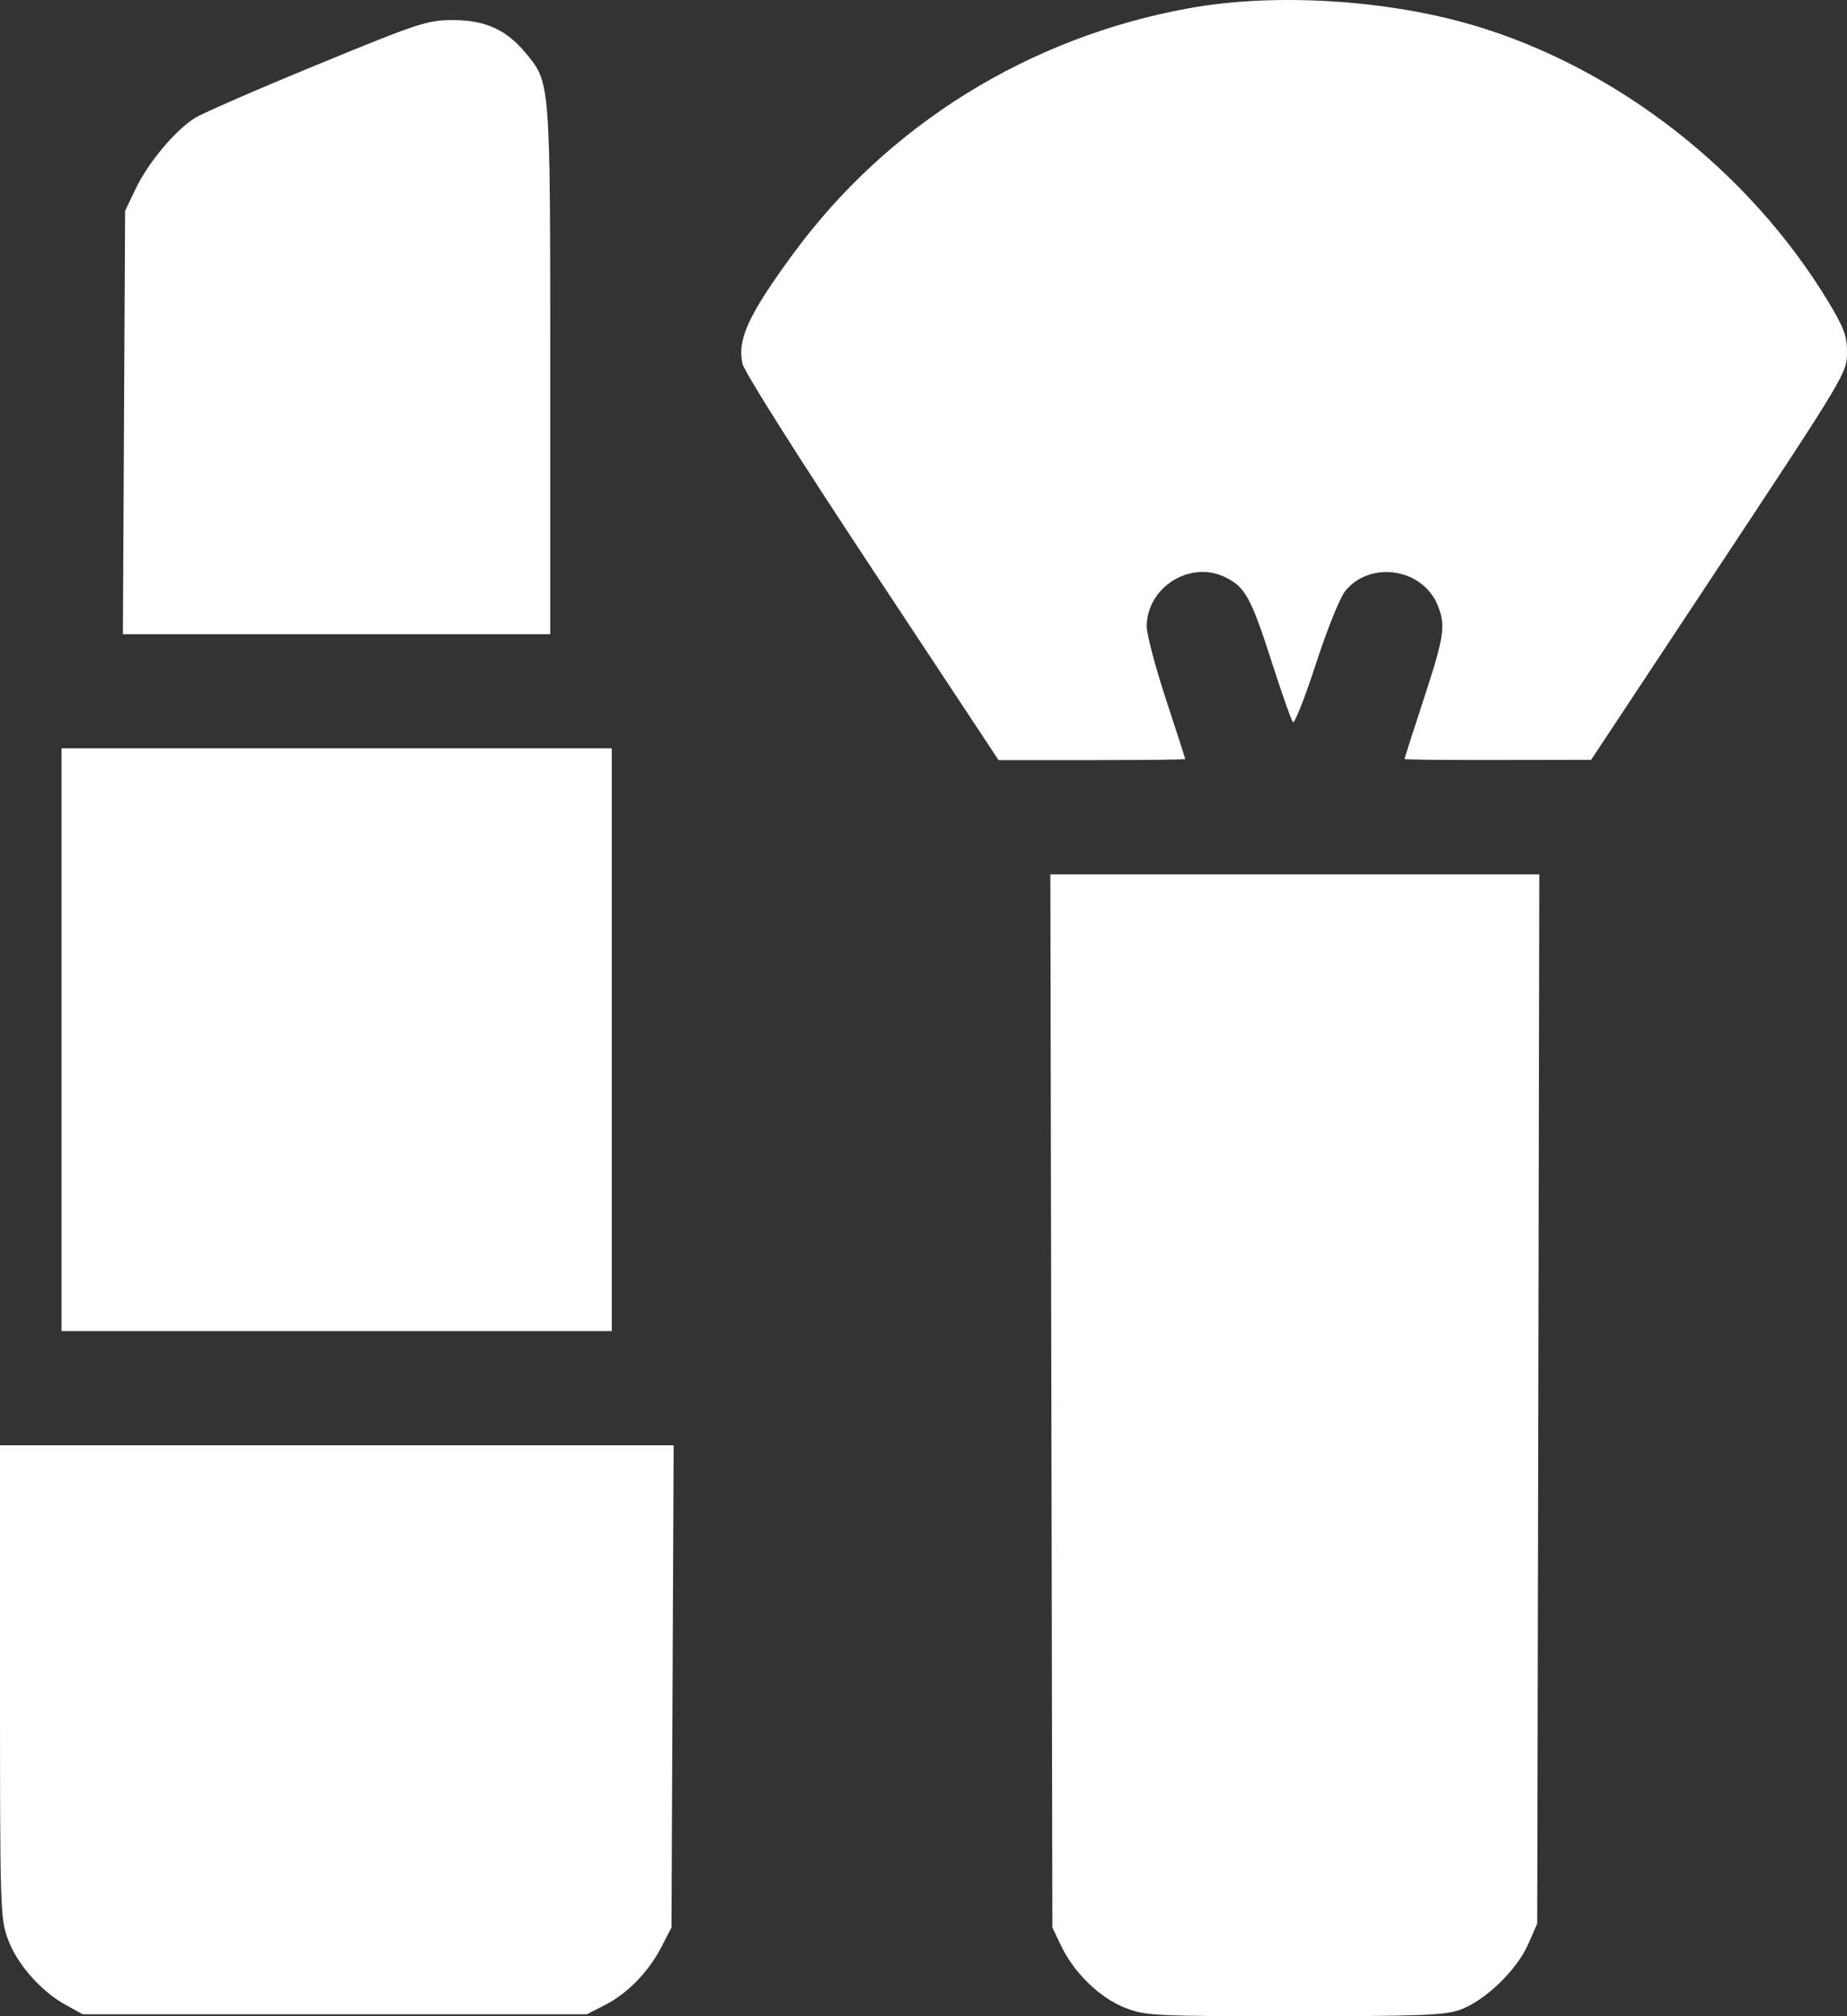 <svg width="22" height="24" viewBox="0 0 22 24" fill="none" xmlns="http://www.w3.org/2000/svg">
<rect x="0" y="0" width="22" height="24" fill="#333333" stroke="none"/>
<path fill-rule="evenodd" clip-rule="evenodd" d="M14.162 0.098C12.253 0.444 10.572 1.487 9.444 3.026C8.914 3.749 8.78 4.04 8.844 4.33C8.865 4.425 9.509 5.444 10.387 6.77L11.894 9.048L13.005 9.048C13.617 9.048 14.117 9.043 14.117 9.035C14.117 9.028 14.014 8.707 13.887 8.322C13.761 7.937 13.658 7.548 13.659 7.457C13.659 6.991 14.175 6.667 14.592 6.87C14.832 6.986 14.901 7.113 15.147 7.877C15.267 8.251 15.381 8.574 15.4 8.596C15.42 8.617 15.543 8.305 15.674 7.903C15.814 7.474 15.96 7.113 16.026 7.032C16.325 6.669 16.945 6.766 17.124 7.204C17.223 7.445 17.204 7.573 16.958 8.322C16.832 8.707 16.729 9.028 16.729 9.035C16.729 9.043 17.229 9.048 17.841 9.047L18.952 9.045L20.304 7.003C22.028 4.399 22 4.445 22 4.175C22 3.998 21.959 3.892 21.774 3.586C20.835 2.037 19.259 0.809 17.561 0.304C16.523 -0.005 15.178 -0.087 14.162 0.098ZM3.772 0.773C3.061 1.065 2.407 1.35 2.319 1.406C2.086 1.553 1.765 1.936 1.618 2.243L1.49 2.51L1.477 5.029L1.464 7.549H4.009H6.554V4.417C6.554 0.942 6.557 0.985 6.257 0.626C6.025 0.348 5.772 0.237 5.382 0.239C5.086 0.241 4.977 0.277 3.772 0.773ZM0.733 12.376V15.845H4.01H7.287V12.376V8.908H4.01H0.733V12.376ZM12.523 16.677L12.535 22.945L12.643 23.169C12.798 23.491 13.108 23.788 13.409 23.903C13.648 23.995 13.755 24 15.416 24C16.907 24 17.204 23.989 17.387 23.925C17.681 23.822 18.064 23.456 18.201 23.146L18.31 22.899L18.323 16.653L18.335 10.408H15.423H12.511L12.523 16.677ZM0 20.014C0 22.738 0.003 22.833 0.094 23.083C0.203 23.381 0.49 23.706 0.785 23.867L0.985 23.977H3.987H6.99L7.2 23.87C7.47 23.734 7.722 23.477 7.876 23.18L7.998 22.945L8.011 20.075L8.024 17.204H4.012H0V20.014Z" fill="white"/>
</svg>
